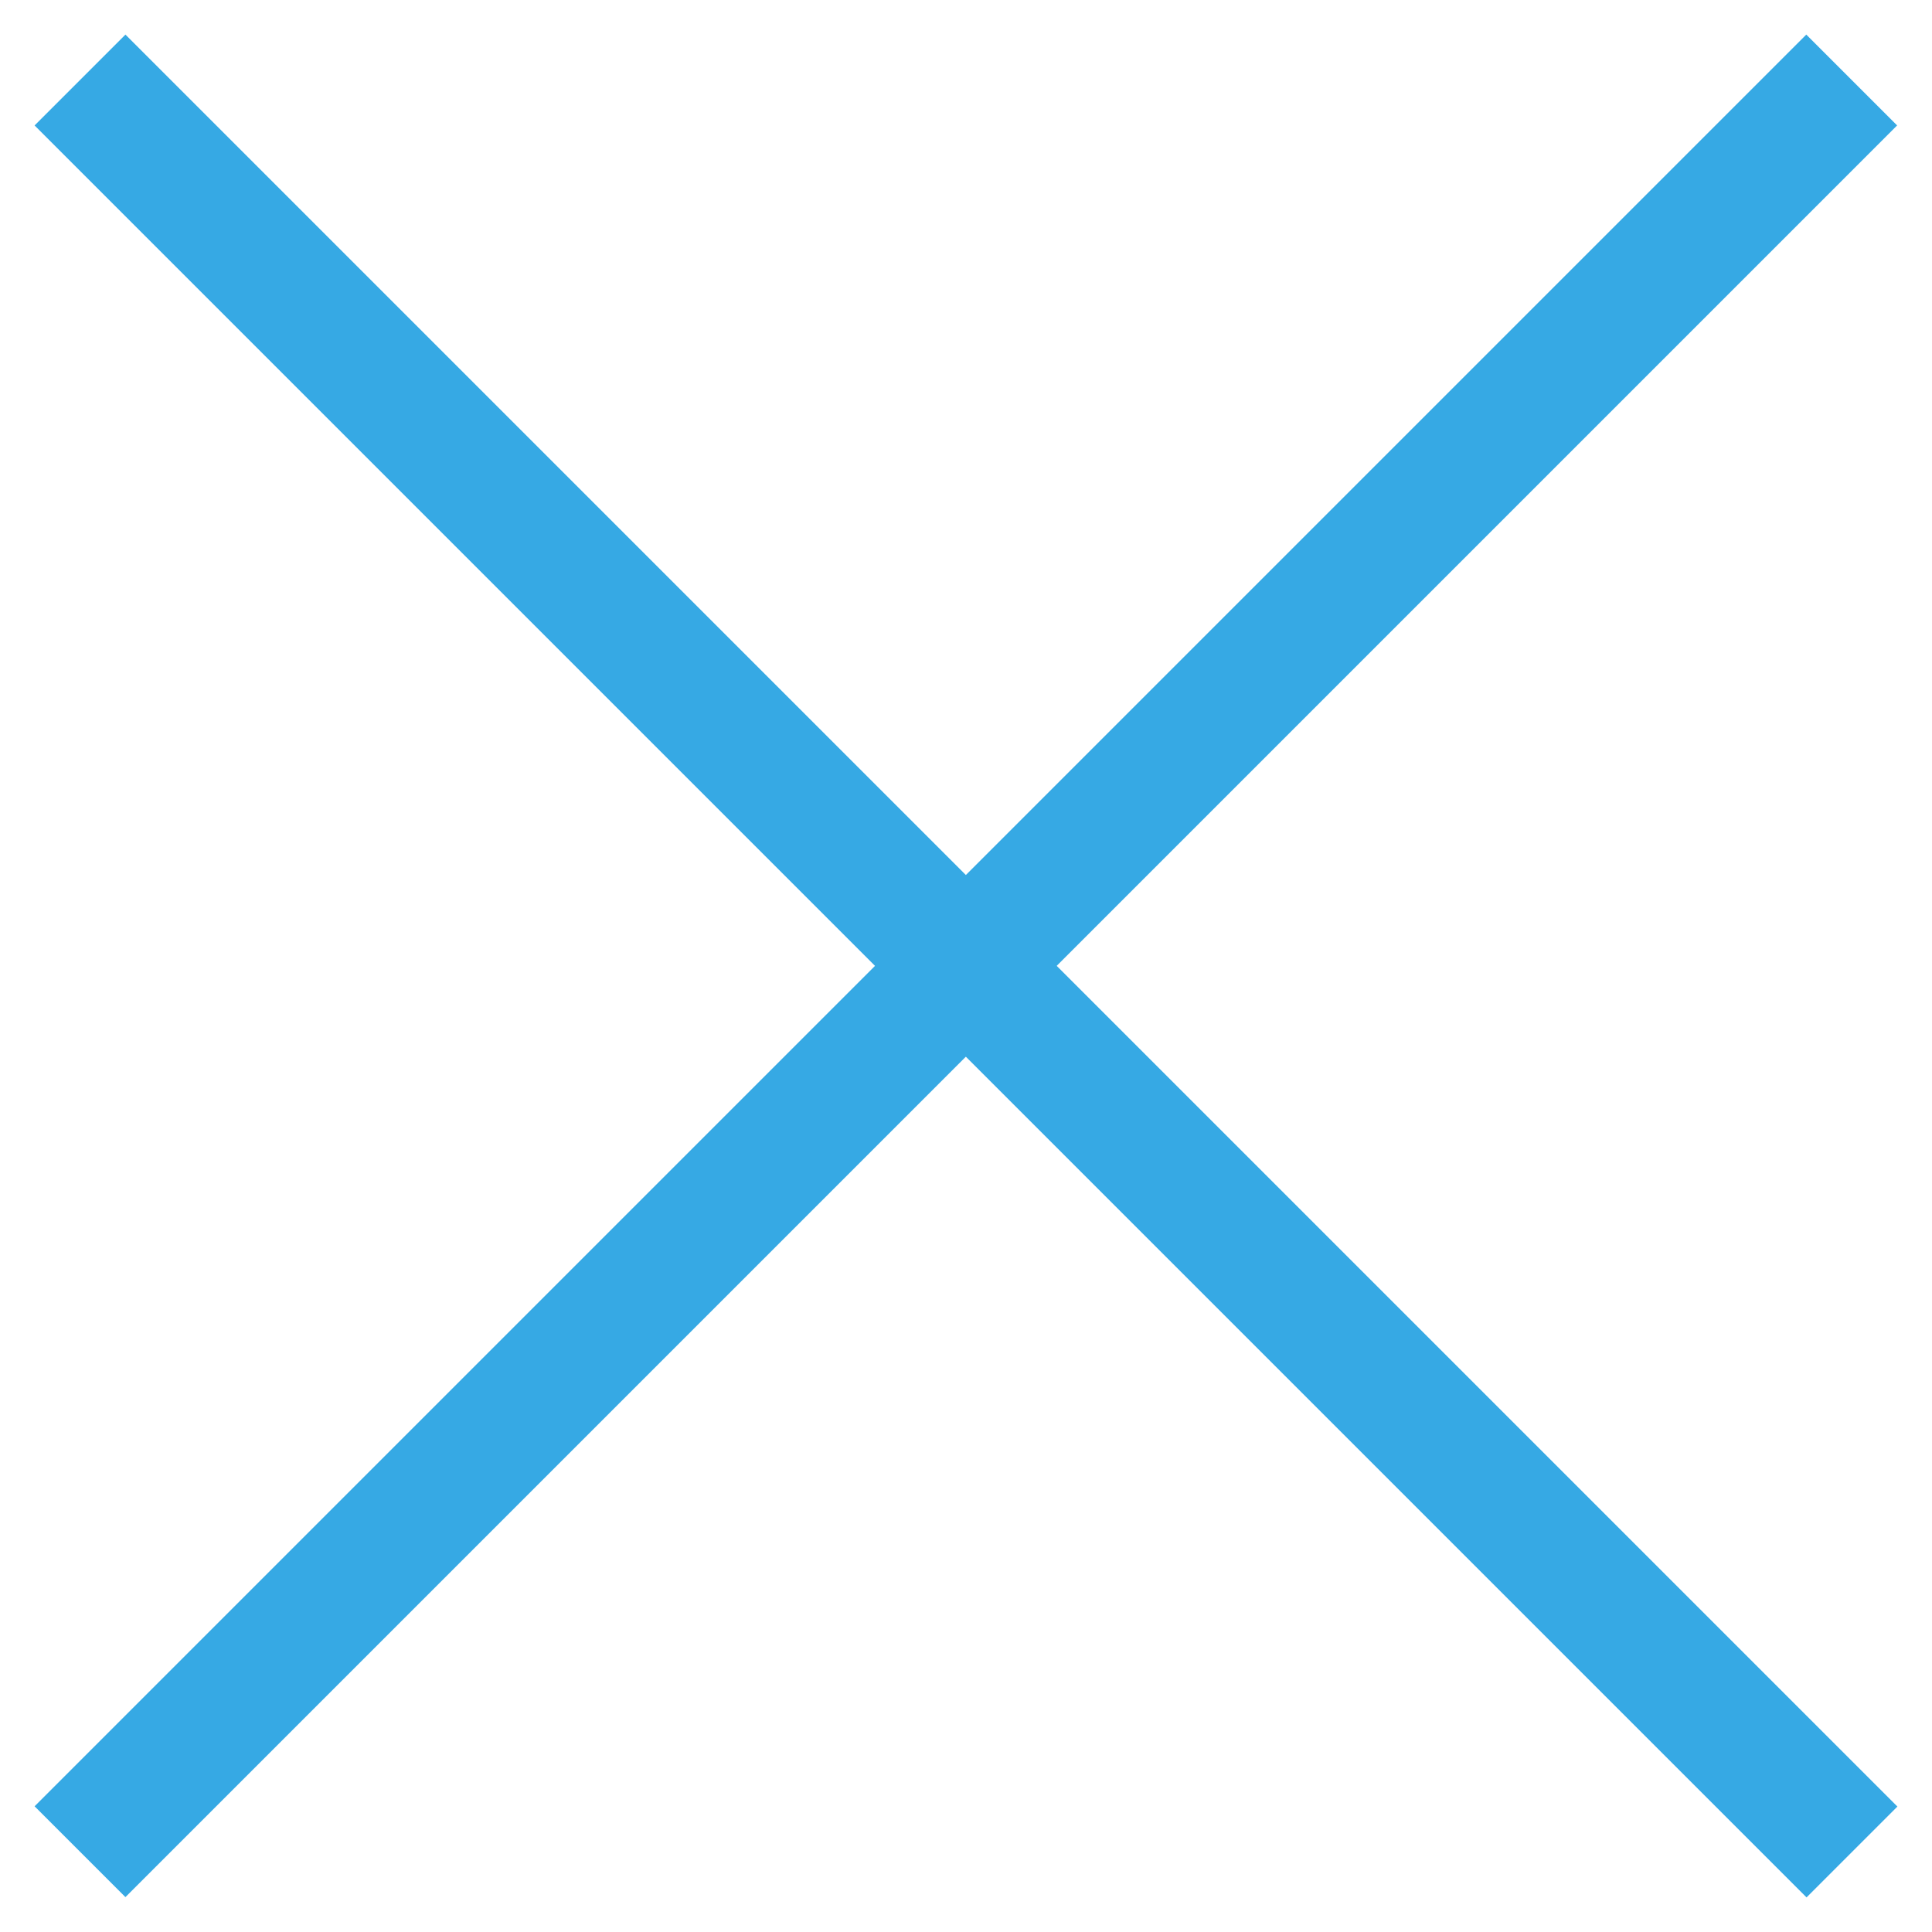 <?xml version="1.0" encoding="UTF-8" standalone="no"?>
<svg
   xmlns:dc="http://purl.org/dc/elements/1.1/"
   xmlns:cc="http://creativecommons.org/ns#"
   xmlns:rdf="http://www.w3.org/1999/02/22-rdf-syntax-ns#"
   xmlns:svg="http://www.w3.org/2000/svg"
   xmlns="http://www.w3.org/2000/svg"
   id="svg8"
   version="1.1"
   viewBox="0 0 135.467 135.467"
   height="512"
   width="512">
  <defs
     id="defs2" />
  <g
     id="layer1">
    <rect
       transform="rotate(45)"
       y="-4.504"
       x="7.935"
       height="9.009"
       width="175.709"
       id="rect839"
       style="fill:#36a9e4;fill-opacity:1;stroke:none;stroke-width:0.991;stroke-linecap:square;stroke-linejoin:bevel;stroke-miterlimit:4;stroke-dasharray:none;stroke-opacity:1;paint-order:markers fill stroke" />
    <rect
       style="fill:#36a9e4;fill-opacity:1;stroke:none;stroke-width:0.991;stroke-linecap:square;stroke-linejoin:bevel;stroke-miterlimit:4;stroke-dasharray:none;stroke-opacity:1;paint-order:markers fill stroke"
       id="rect839-3"
       width="175.709"
       height="9.009"
       x="-87.854"
       y="91.285"
       transform="matrix(-0.707,0.707,0.707,0.707,0,0)" />
  </g>
</svg>
